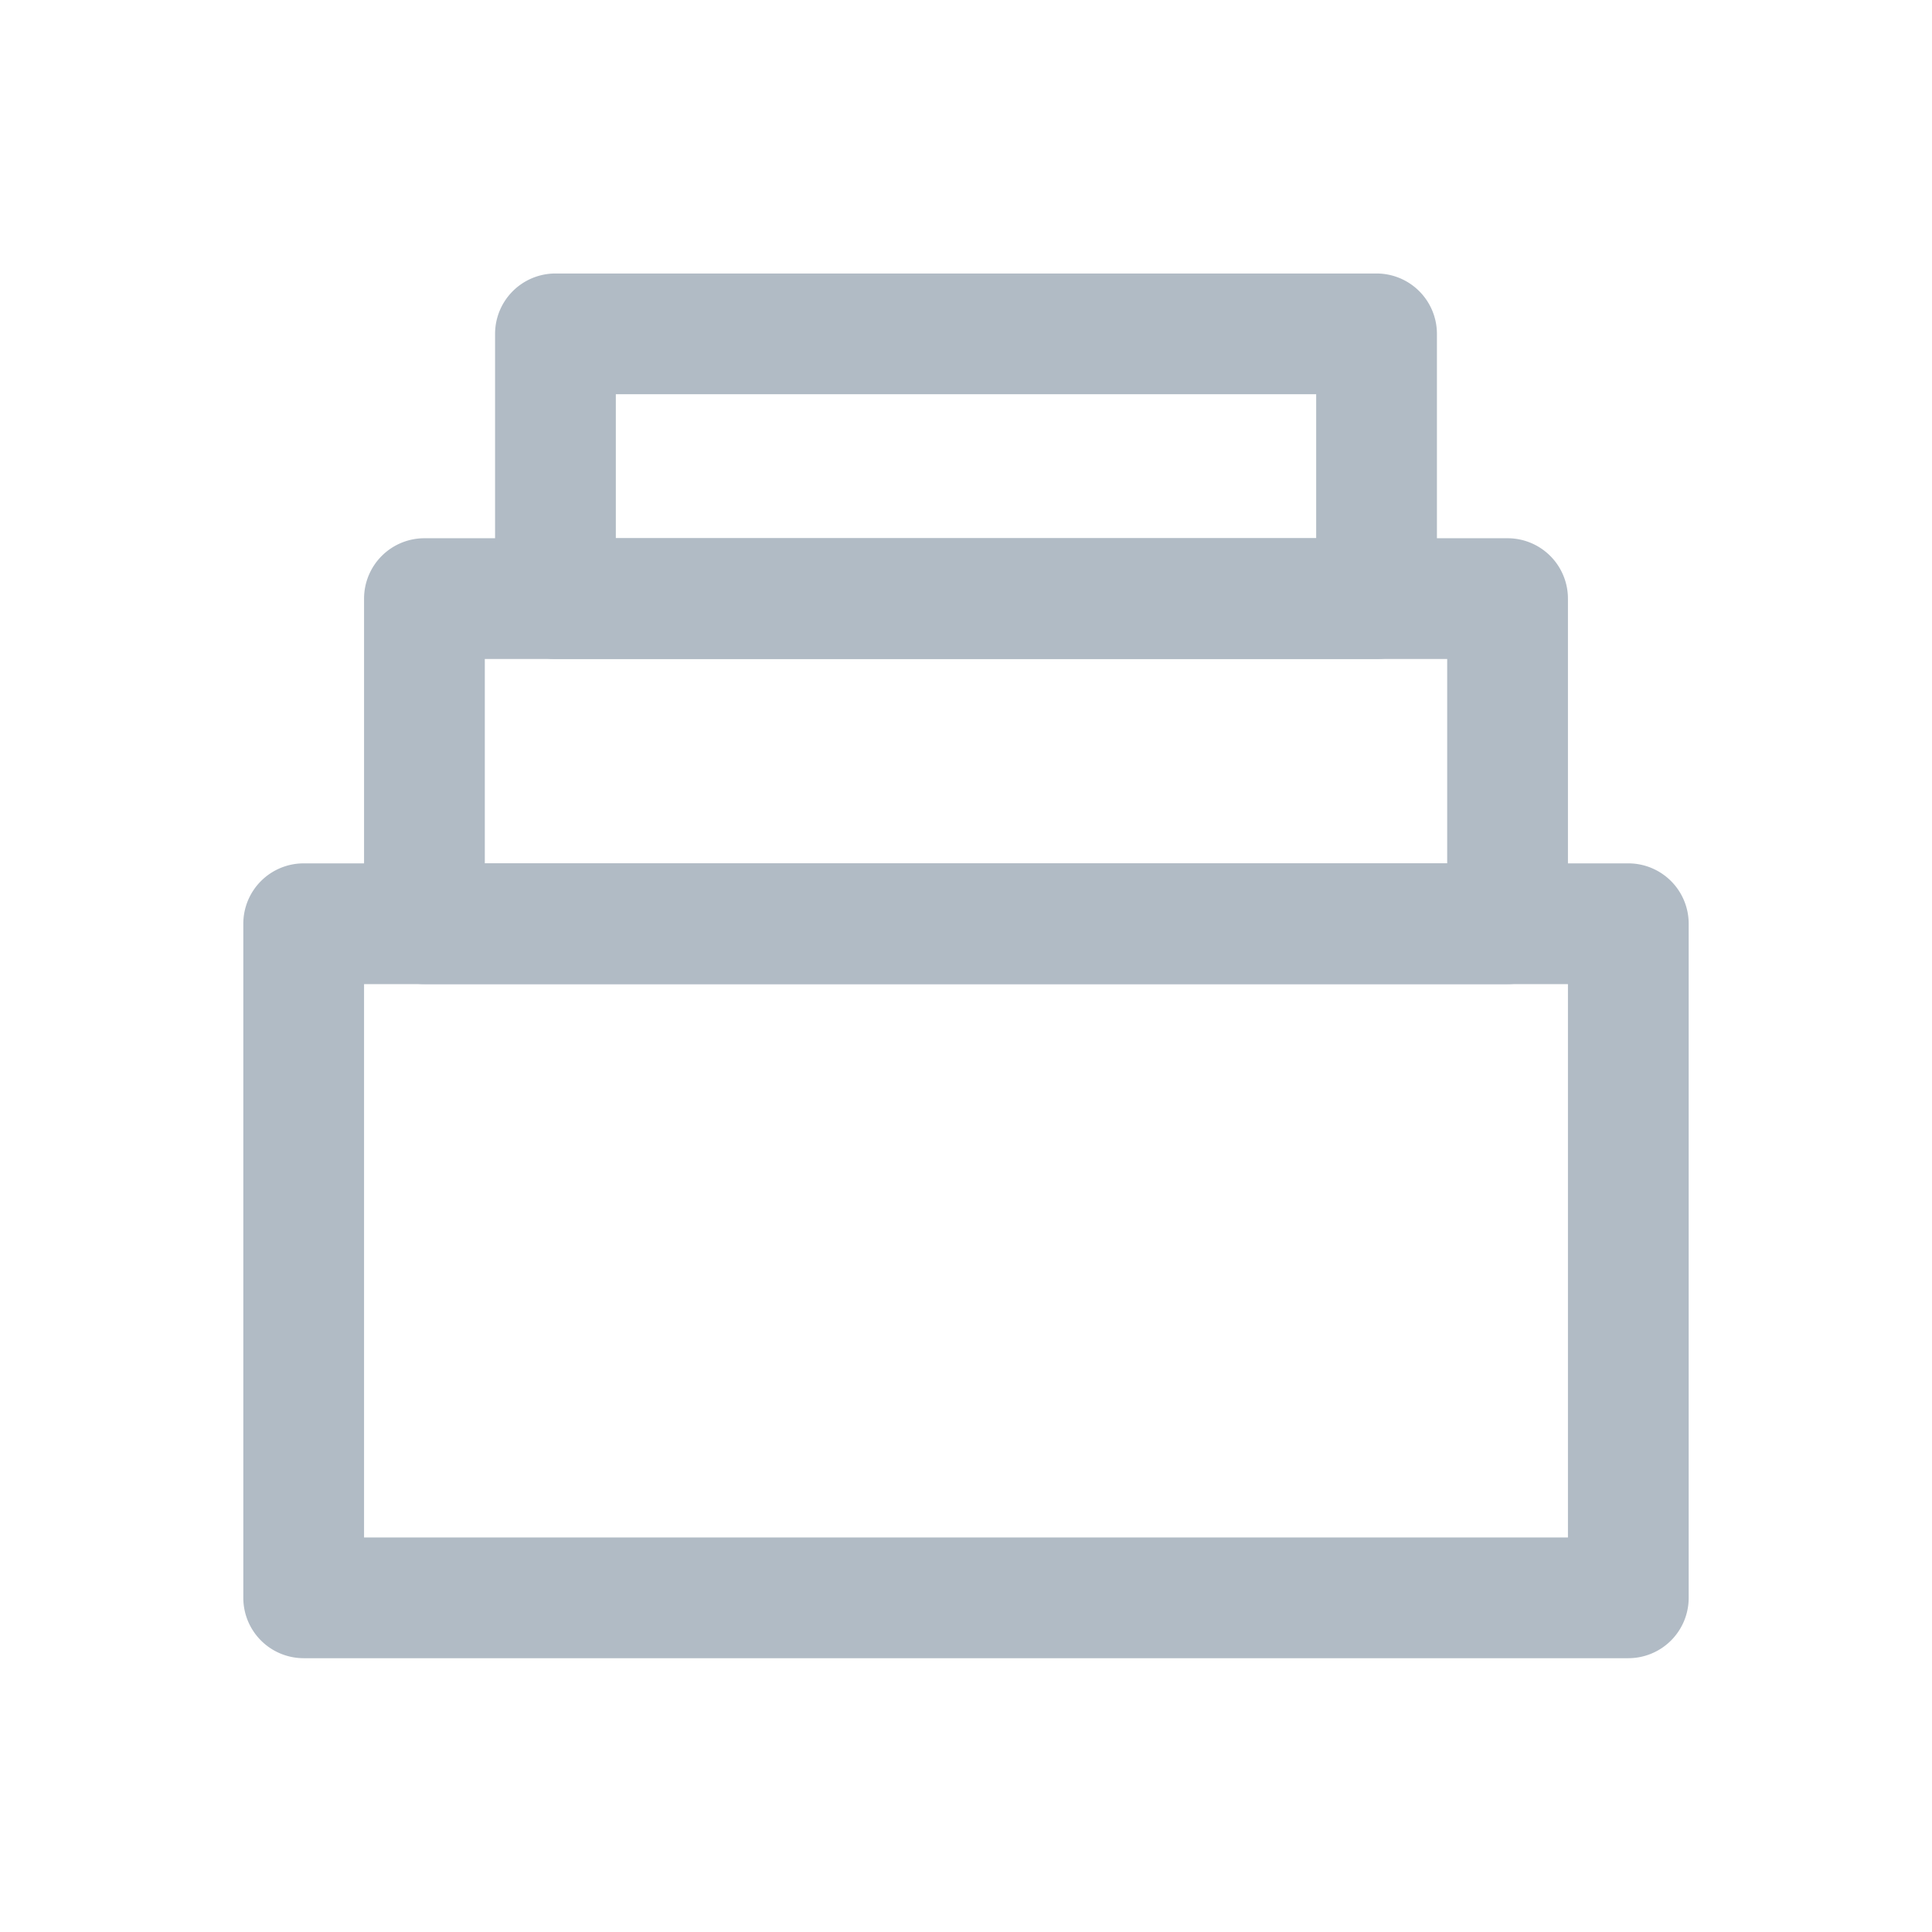 <?xml version="1.0" ?><!-- Uploaded to: SVG Repo, www.svgrepo.com, Generator: SVG Repo Mixer Tools -->
<svg fill="#b1bbc5" width="18px" height="18px" viewBox="0 0 64 64" data-name="Layer 1" id="Layer_1" xmlns="http://www.w3.org/2000/svg"><title/><path d="M53.94,54.93H10.06a2,2,0,0,1-2-2V30.6a2,2,0,0,1,2-2H53.94a2,2,0,0,1,2,2V52.93A2,2,0,0,1,53.94,54.93Zm-41.88-4H51.94V32.6H12.06Z"/><path d="M49.94,32.6H14.06a2,2,0,0,1-2-2V19.83a2,2,0,0,1,2-2H49.94a2,2,0,0,1,2,2V30.6A2,2,0,0,1,49.94,32.6Zm-33.88-4H47.94V21.83H16.06Z"/><path d="M45.6,21.83H18.4a2,2,0,0,1-2-2V11.06a2,2,0,0,1,2-2H45.6a2,2,0,0,1,2,2v8.77A2,2,0,0,1,45.6,21.83Zm-25.2-4H43.6V13.06H20.4Z"/></svg>
